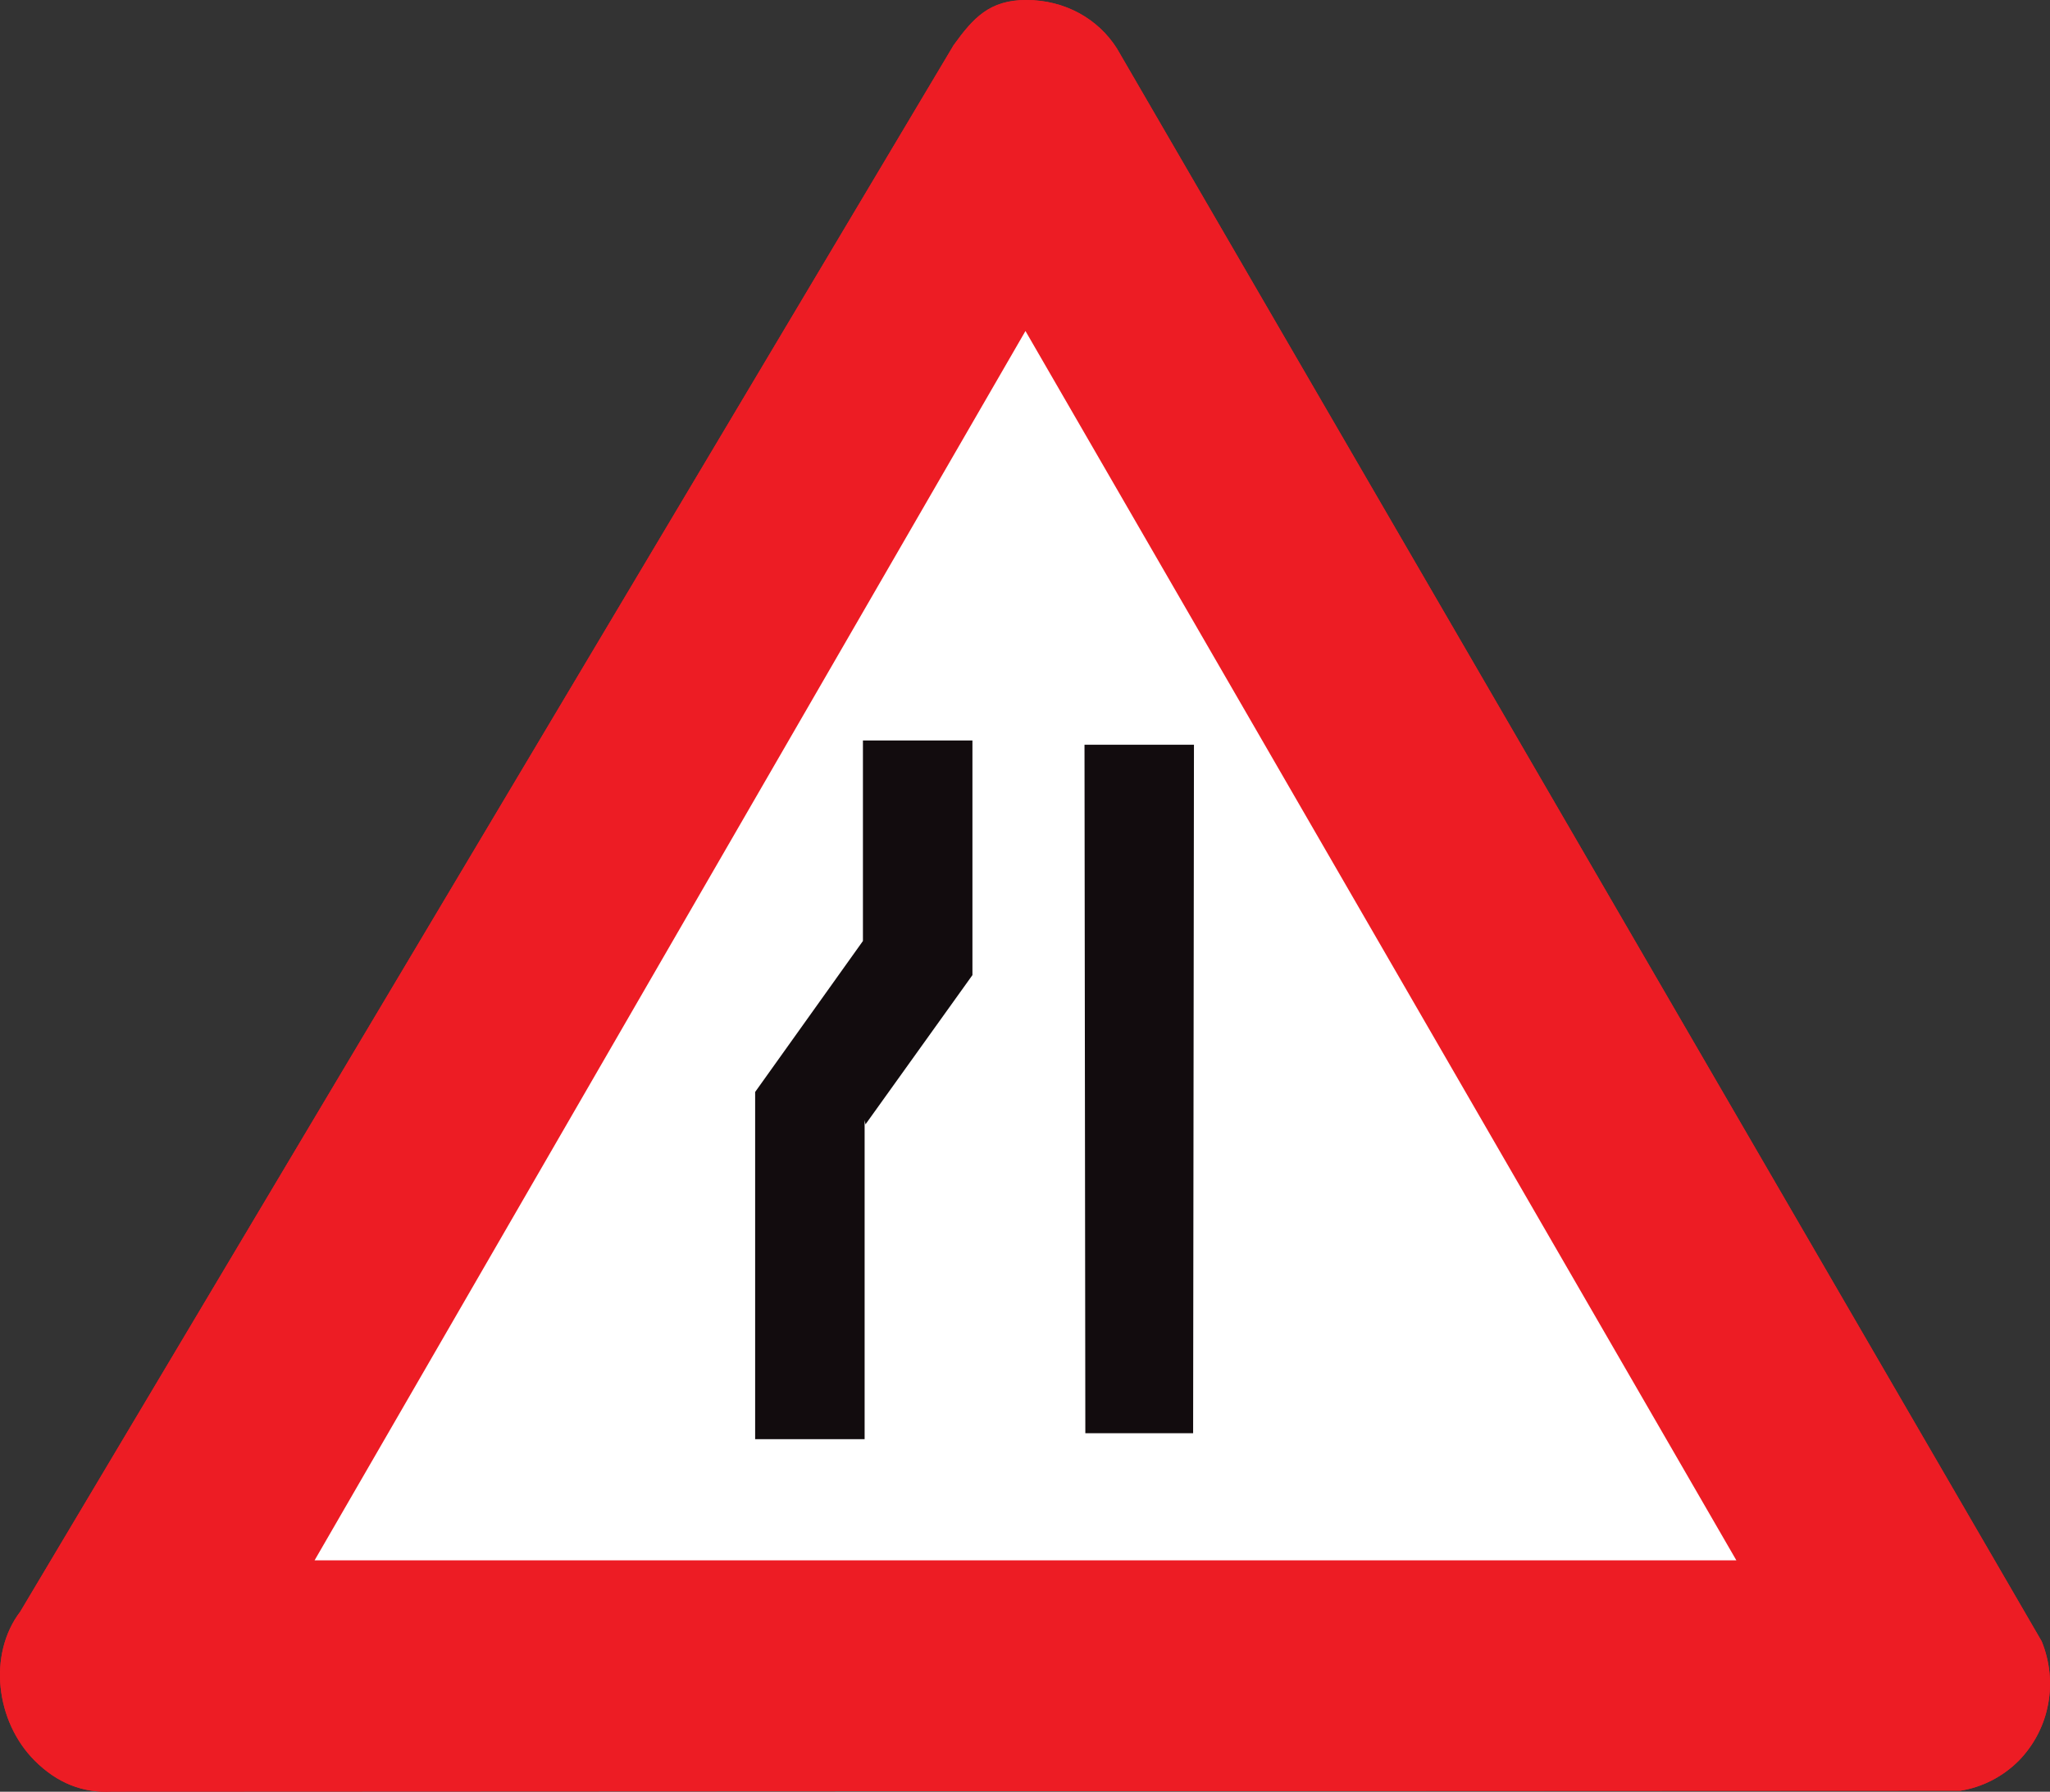 <?xml version="1.0" encoding="utf-8"?>
<!-- Generator: Adobe Illustrator 14.0.0, SVG Export Plug-In . SVG Version: 6.00 Build 43363)  -->
<!DOCTYPE svg PUBLIC "-//W3C//DTD SVG 1.1//EN" "http://www.w3.org/Graphics/SVG/1.1/DTD/svg11.dtd">
<svg version="1.1" id="Calque_1" xmlns="http://www.w3.org/2000/svg" xmlns:xlink="http://www.w3.org/1999/xlink" x="0px" y="0px"
	 width="95.797px" height="83.713px" viewBox="0 0 95.797 83.713" enable-background="new 0 0 95.797 83.713" xml:space="preserve">
<rect x="0" y="0" width="95.797" height="83.713" fill="#333333" stroke="none"/>
<path fill="#ED1C24" d="M52.197,2.271C51.318,0.876,49.759,0,47.96,0c-1.72,0-2.479,0.837-3.398,2.112L0.95,75.294
	c-1.52,1.992-1.16,5.142,0.68,6.975c1.04,1.037,2.238,1.515,3.597,1.436l86.386-0.04c1-0.159,1.959-0.638,2.719-1.396
	c1.479-1.515,1.839-3.706,1.078-5.58L52.197,2.271z"/>
<path fill="none" stroke="#ED1C24" stroke-width="0" stroke-miterlimit="3.863" d="M52.197,2.271C51.318,0.876,49.759,0,47.96,0
	c-1.72,0-2.479,0.837-3.398,2.112L0.95,75.294c-1.52,1.992-1.16,5.142,0.68,6.975c1.04,1.037,2.238,1.515,3.597,1.436l86.386-0.04
	c1-0.159,1.959-0.638,2.719-1.396c1.479-1.515,1.839-3.706,1.078-5.58L52.197,2.271z"/>
<polygon fill-rule="evenodd" clip-rule="evenodd" fill="#FFFFFF" points="81.14,72.902 47.92,15.465 14.701,72.902 "/>
<polygon fill="none" stroke="#ED1C24" stroke-width="0" stroke-miterlimit="3.863" points="81.14,72.902 47.92,15.465 
	14.701,72.902 "/>
<path fill="#ED1C24" d="M52.197,2.271C51.318,0.876,49.759,0,47.96,0c-1.72,0-2.479,0.837-3.398,2.112L0.95,75.294
	c-1.52,1.992-1.16,5.142,0.68,6.975c1.04,1.037,2.238,1.515,3.597,1.436l86.386-0.04c1-0.159,1.959-0.638,2.719-1.396
	c1.479-1.515,1.839-3.706,1.078-5.58L52.197,2.271z"/>
<path fill="none" stroke="#ED1C24" stroke-width="0" stroke-miterlimit="3.863" d="M52.197,2.271C51.318,0.876,49.759,0,47.96,0
	c-1.72,0-2.479,0.837-3.398,2.112L0.95,75.294c-1.52,1.992-1.16,5.142,0.68,6.975c1.04,1.037,2.238,1.515,3.597,1.436l86.386-0.04
	c1-0.159,1.959-0.638,2.719-1.396c1.479-1.515,1.839-3.706,1.078-5.58L52.197,2.271z"/>
<polygon fill-rule="evenodd" clip-rule="evenodd" fill="#FFFFFF" points="81.14,72.902 47.92,15.465 14.701,72.902 "/>
<polygon fill="none" stroke="#ED1C24" stroke-width="0" stroke-miterlimit="3.863" points="81.14,72.902 47.92,15.465 
	14.701,72.902 "/>
<line fill="none" stroke="#DA2128" stroke-width="0" stroke-miterlimit="3.863" x1="37.687" y1="47.591" x2="41.843" y2="50.541"/>
<polygon fill="#120C0E" points="40.444,52.534 45.442,45.559 45.442,34.598 40.325,34.598 40.325,43.965 35.288,51.02 
	35.288,67.241 40.404,67.241 40.404,52.334 "/>
<polygon fill="none" stroke="#120C0E" stroke-width="0" stroke-miterlimit="3.863" points="40.444,52.534 45.442,45.559 
	45.442,34.598 40.325,34.598 40.325,43.965 35.288,51.02 35.288,67.241 40.404,67.241 40.404,52.334 "/>
<polygon fill="#120C0E" points="50.679,34.797 55.794,34.797 55.755,66.963 50.718,66.963 "/>
<polygon fill="none" stroke="#120C0E" stroke-width="0" stroke-miterlimit="3.863" points="50.679,34.797 55.794,34.797 
	55.755,66.963 50.718,66.963 "/>
</svg>
